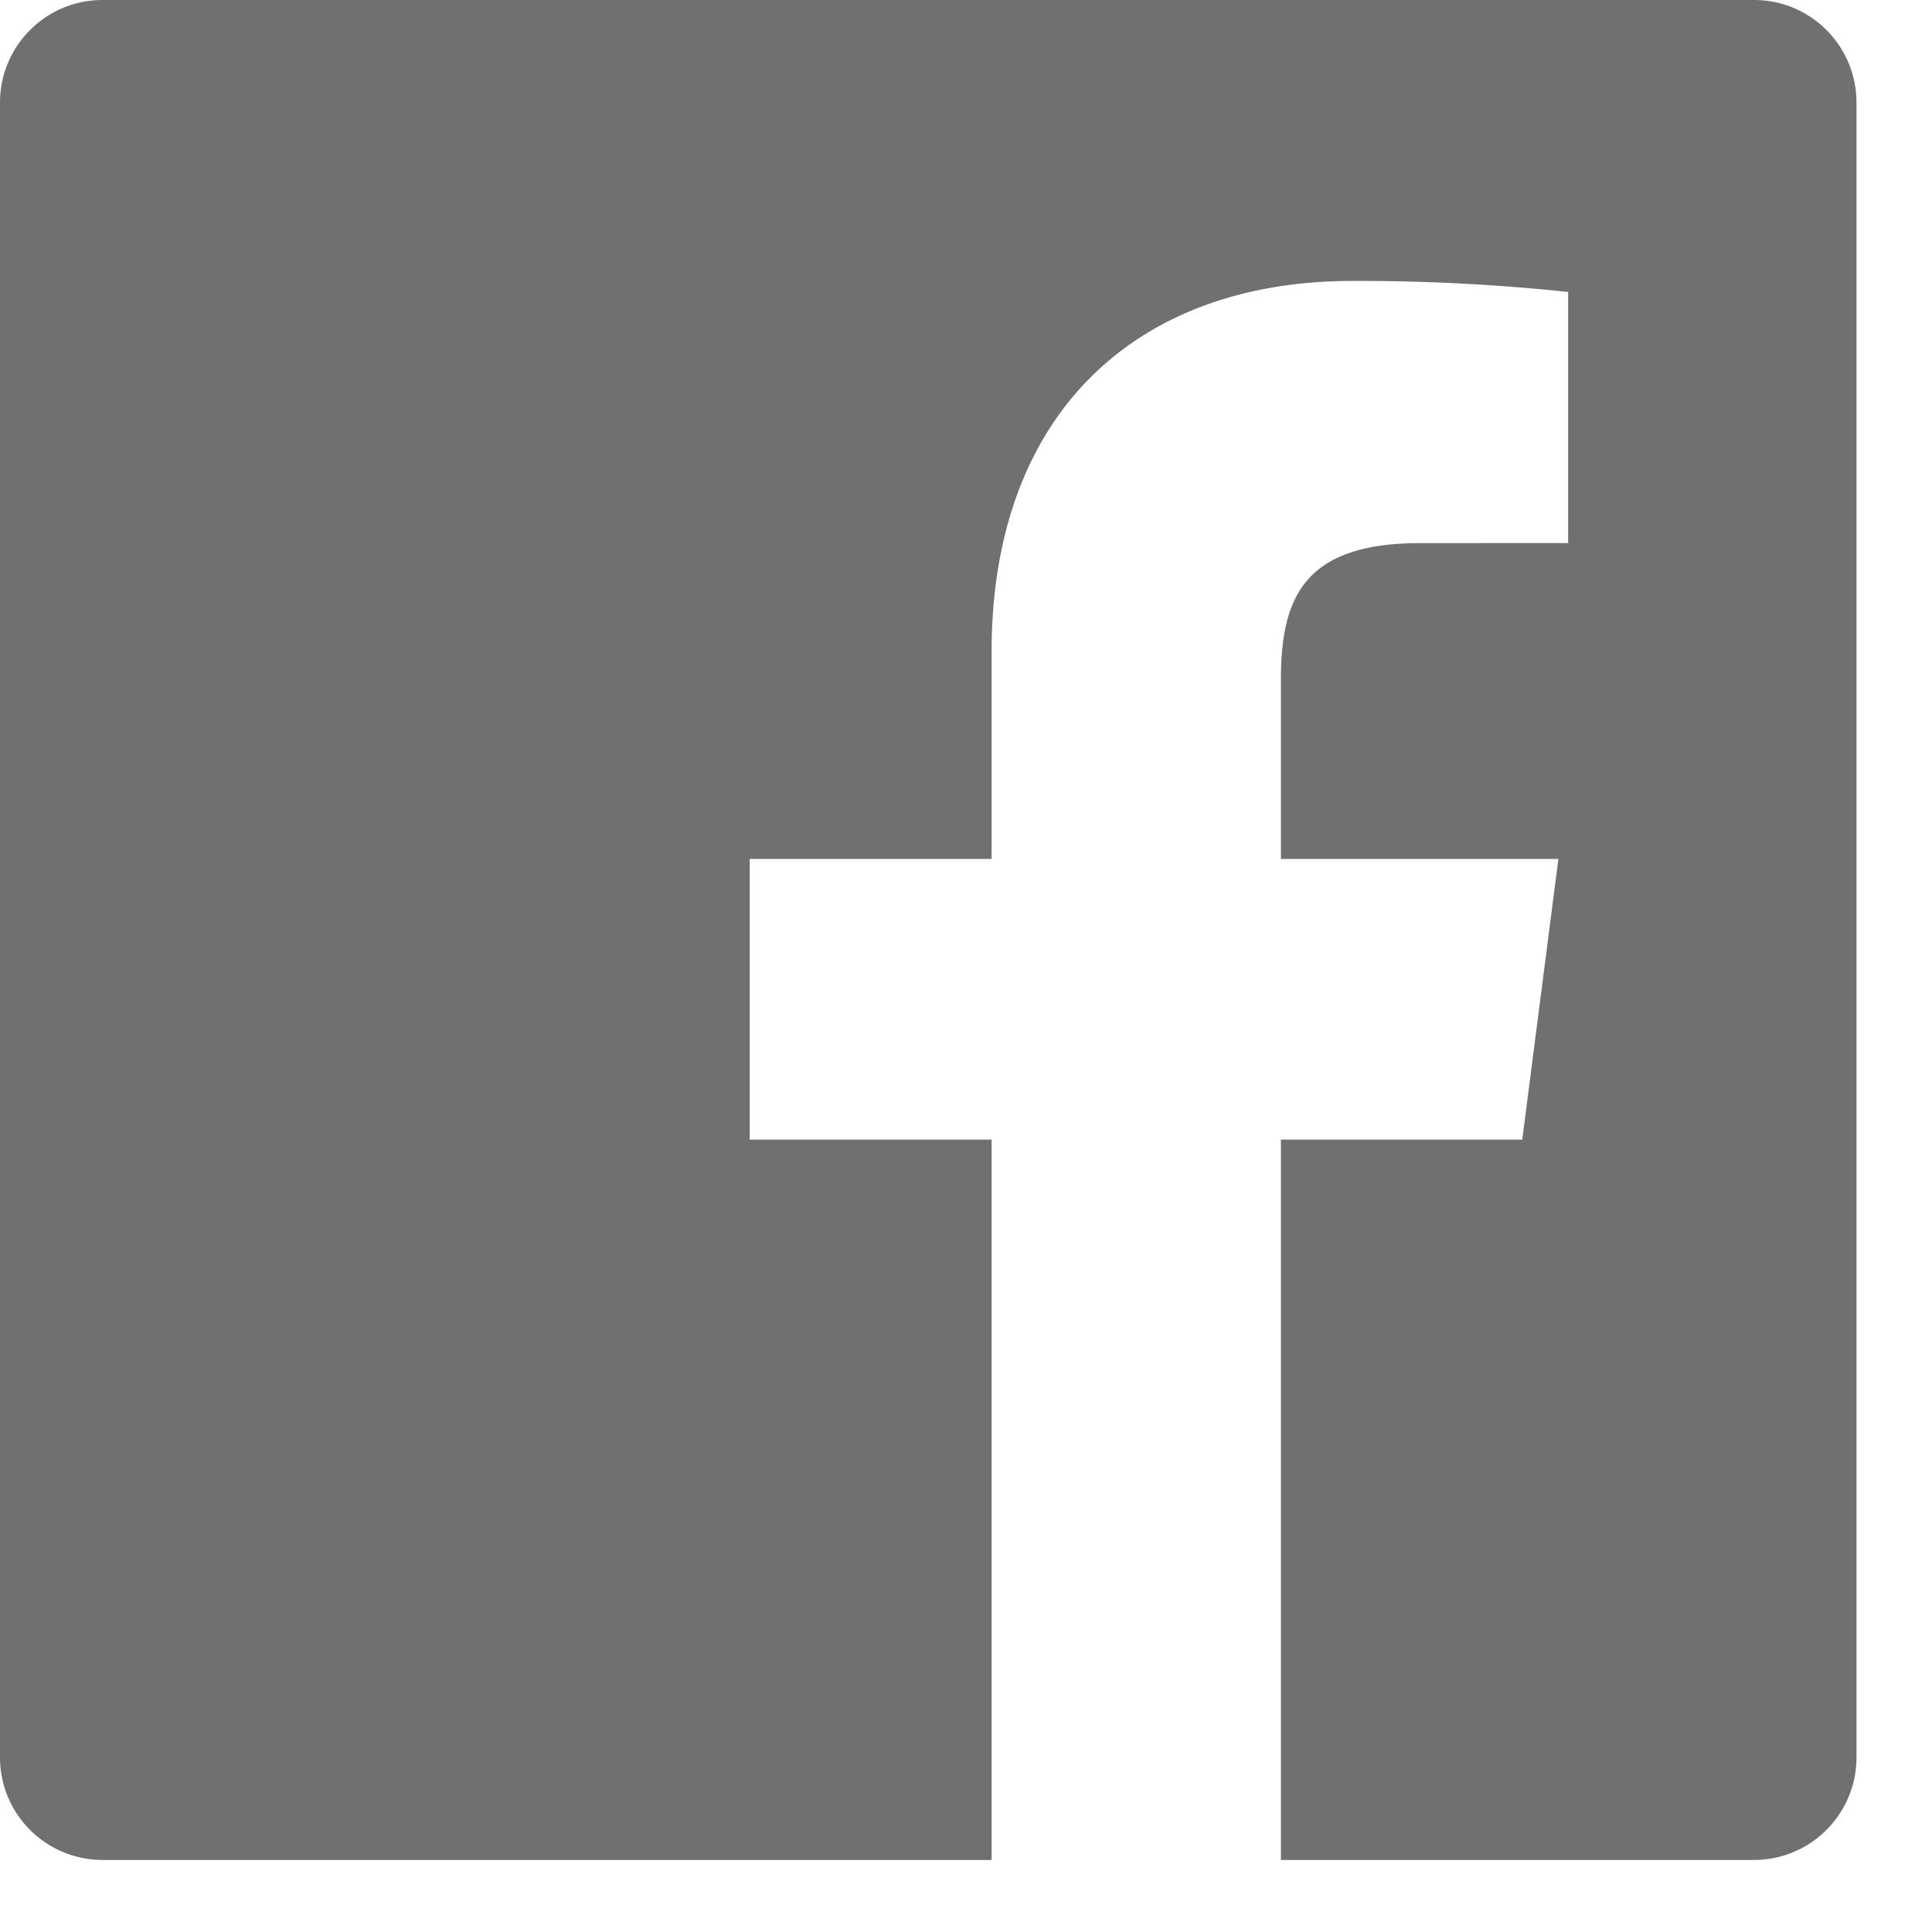 <svg width="24" height="24" viewBox="0 0 24 24" xmlns="http://www.w3.org/2000/svg"><path d="M12.318 23.105H1.273A1.274 1.274 0 0 1 0 21.83V1.275C0 .571.57 0 1.273 0h20.516c.703 0 1.273.57 1.273 1.275V21.83c0 .704-.57 1.275-1.273 1.275h-5.877v-8.948h2.998l.449-3.487h-3.447V8.444c0-1.01.28-1.697 1.725-1.697l1.843-.001V3.627a24.593 24.593 0 0 0-2.685-.137c-2.658 0-4.477 1.625-4.477 4.609v2.571H9.313v3.487h3.005v8.948z" fill="#707070" fill-rule="evenodd"/></svg>